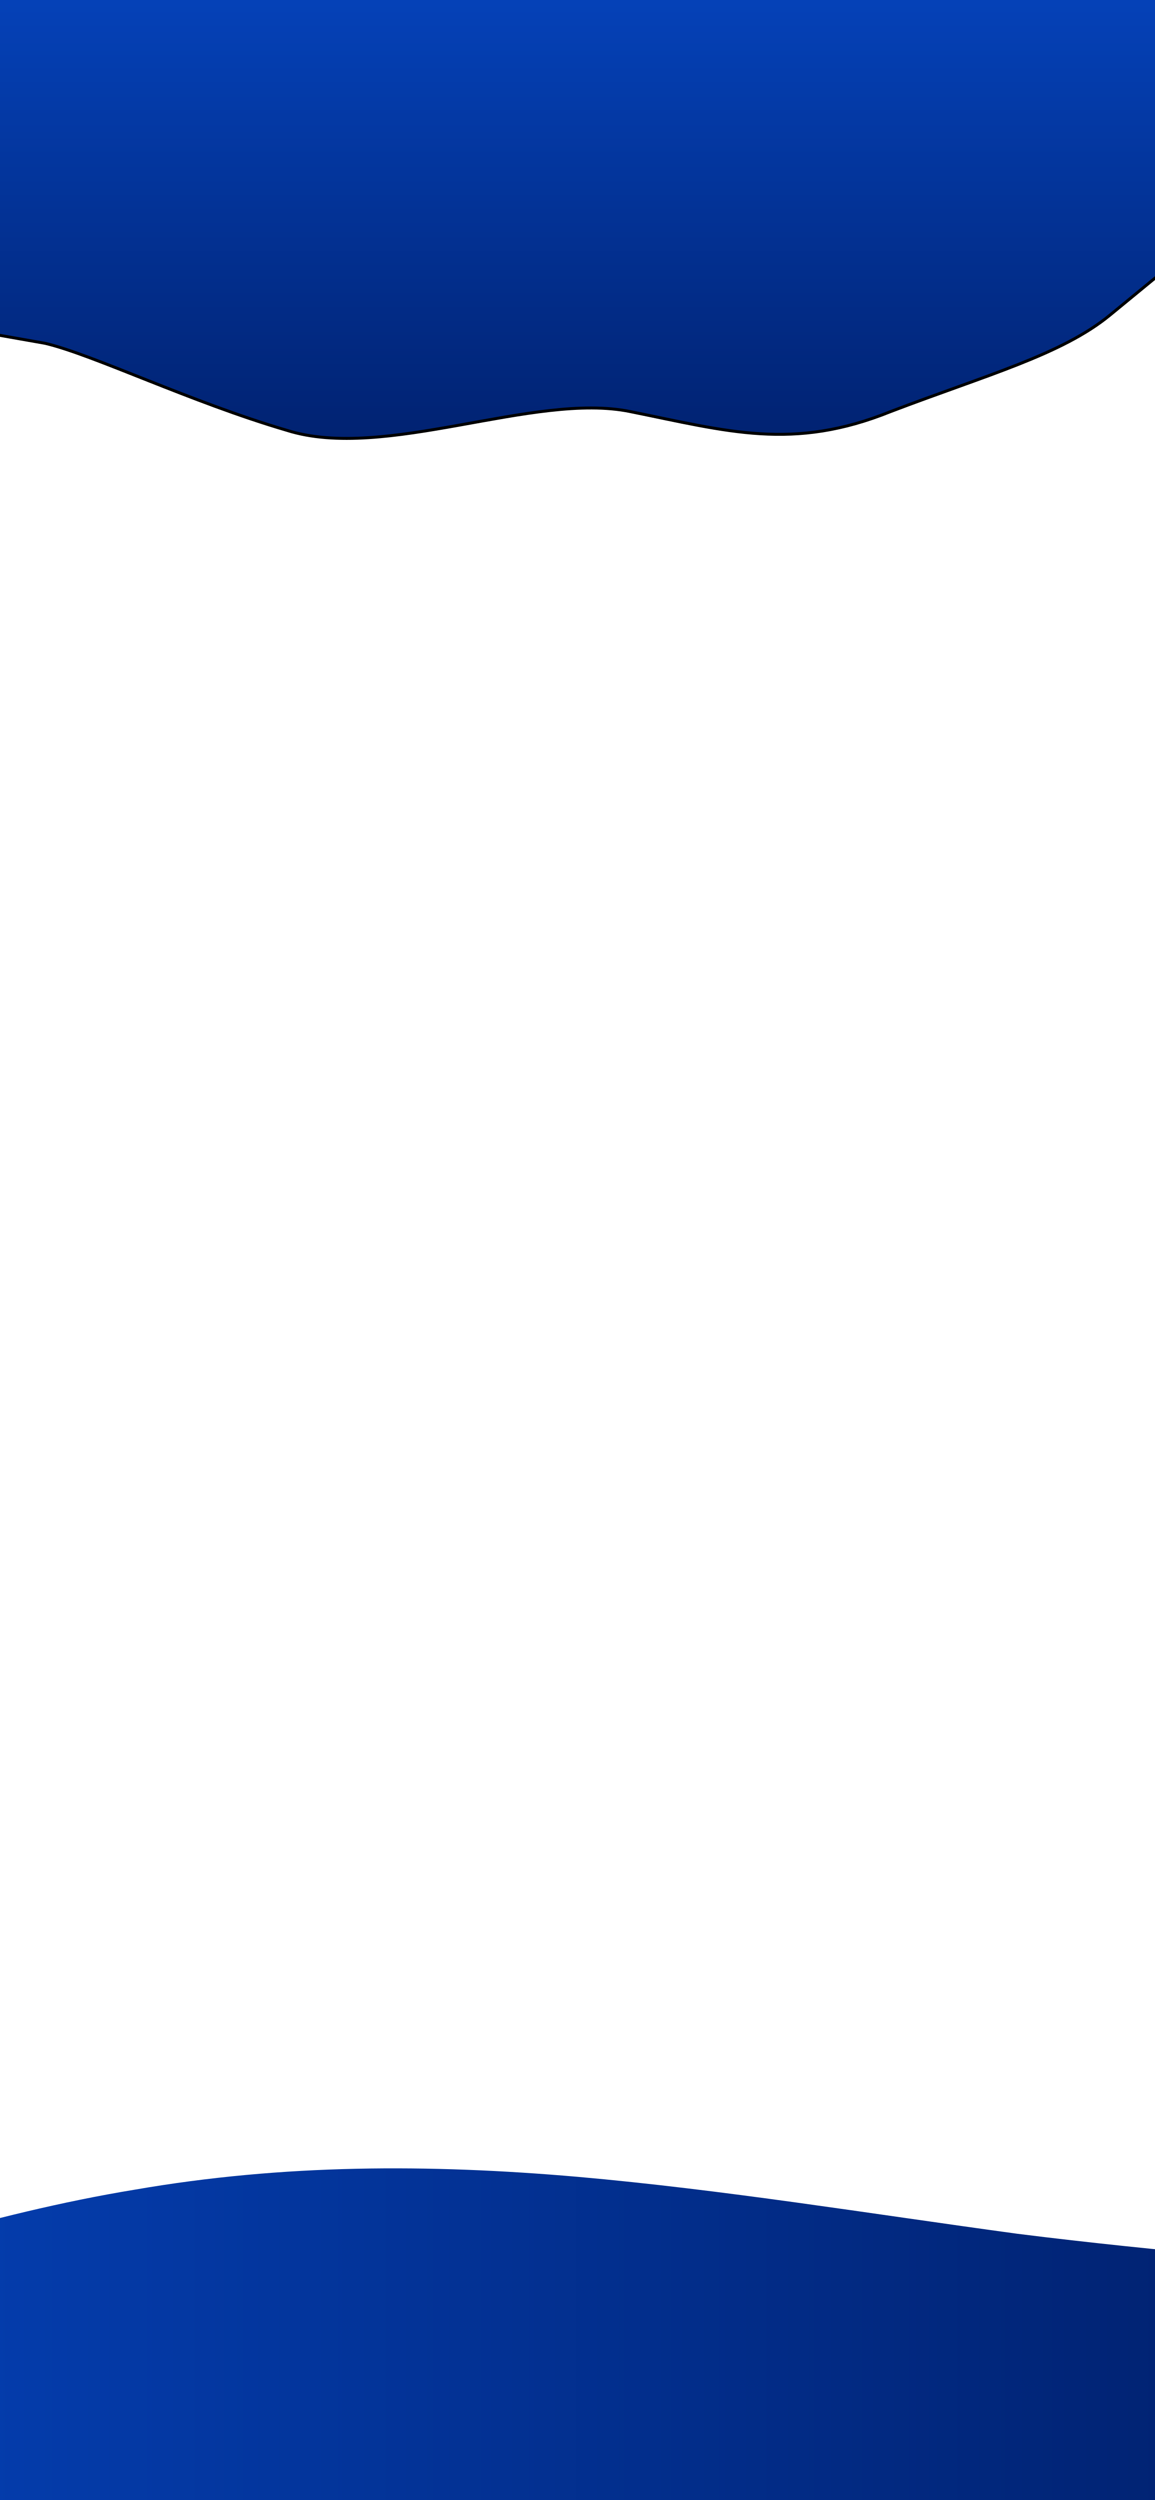 <svg width="390" height="844" viewBox="0 0 390 844" fill="none" xmlns="http://www.w3.org/2000/svg">
<path fill-rule="evenodd" clip-rule="evenodd" d="M-103 781.364L-78.391 772.681C-53.783 763.999 -3.687 747.255 45.53 739.193C95.626 730.51 144.843 730.51 194.939 734.851C244.157 739.193 293.374 747.255 343.47 754.077C392.687 760.278 442.783 763.999 467.391 766.48L492 768.34V844H467.391C442.783 844 392.687 844 343.47 844C293.374 844 244.157 844 194.939 844C144.843 844 95.626 844 45.53 844C-3.687 844 -53.783 844 -78.391 844H-103V781.364Z" fill="url(#paint0_linear_1_90)"/>
<g filter="url(#filter0_d_1_90)">
<path fill-rule="evenodd" clip-rule="evenodd" d="M391 96.066L374.787 109.382C358.575 122.698 333.167 129.576 300.741 141.941C267.737 155.257 245.793 148.599 212.788 141.941C180.363 135.283 129.86 158.732 96.855 148.269C64.43 138.758 31.425 122.698 15.213 118.894L-1 116.04L-1 -3.75215e-06L15.213 -2.33479e-06C31.425 -9.1743e-07 64.43 1.96791e-06 96.855 4.80263e-06C129.86 7.68796e-06 162.285 1.05227e-05 194.71 1.33574e-05C227.715 1.62427e-05 260.14 1.90775e-05 293.145 2.19628e-05C325.57 2.47975e-05 358.575 2.76829e-05 374.787 2.91002e-05L391 3.05176e-05L391 96.066Z" fill="url(#paint1_linear_1_90)"/>
<path fill-rule="evenodd" clip-rule="evenodd" d="M391 96.066L374.787 109.382C358.575 122.698 333.167 129.576 300.741 141.941C267.737 155.257 245.793 148.599 212.788 141.941C180.363 135.283 129.86 158.732 96.855 148.269C64.43 138.758 31.425 122.698 15.213 118.894L-1 116.04L-1 -3.75215e-06L15.213 -2.33479e-06C31.425 -9.1743e-07 64.43 1.96791e-06 96.855 4.80263e-06C129.86 7.68796e-06 162.285 1.05227e-05 194.71 1.33574e-05C227.715 1.62427e-05 260.14 1.90775e-05 293.145 2.19628e-05C325.57 2.47975e-05 358.575 2.76829e-05 374.787 2.91002e-05L391 3.05176e-05L391 96.066Z" stroke="black"/>
</g>
<defs>
<filter id="filter0_d_1_90" x="-5" y="-7" width="400" height="159" filterUnits="userSpaceOnUse" color-interpolation-filters="sRGB">
<feFlood flood-opacity="0" result="BackgroundImageFix"/>
<feColorMatrix in="SourceAlpha" type="matrix" values="0 0 0 0 0 0 0 0 0 0 0 0 0 0 0 0 0 0 127 0" result="hardAlpha"/>
<feOffset dy="-3"/>
<feGaussianBlur stdDeviation="2"/>
<feComposite in2="hardAlpha" operator="out"/>
<feColorMatrix type="matrix" values="0 0 0 0 0 0 0 0 0 0 0 0 0 0 0 0 0 0 0.2 0"/>
<feBlend mode="normal" in2="BackgroundImageFix" result="effect1_dropShadow_1_90"/>
<feBlend mode="normal" in="SourceGraphic" in2="effect1_dropShadow_1_90" result="shape"/>
</filter>
<linearGradient id="paint0_linear_1_90" x1="-103" y1="788.463" x2="492" y2="788.463" gradientUnits="userSpaceOnUse">
<stop stop-color="#0542B9"/>
<stop offset="1" stop-color="#001D66"/>
</linearGradient>
<linearGradient id="paint1_linear_1_90" x1="195.329" y1="-2.11297e-05" x2="195.329" y2="175.5" gradientUnits="userSpaceOnUse">
<stop stop-color="#0542B9"/>
<stop offset="1" stop-color="#001D66"/>
</linearGradient>
</defs>
</svg>

